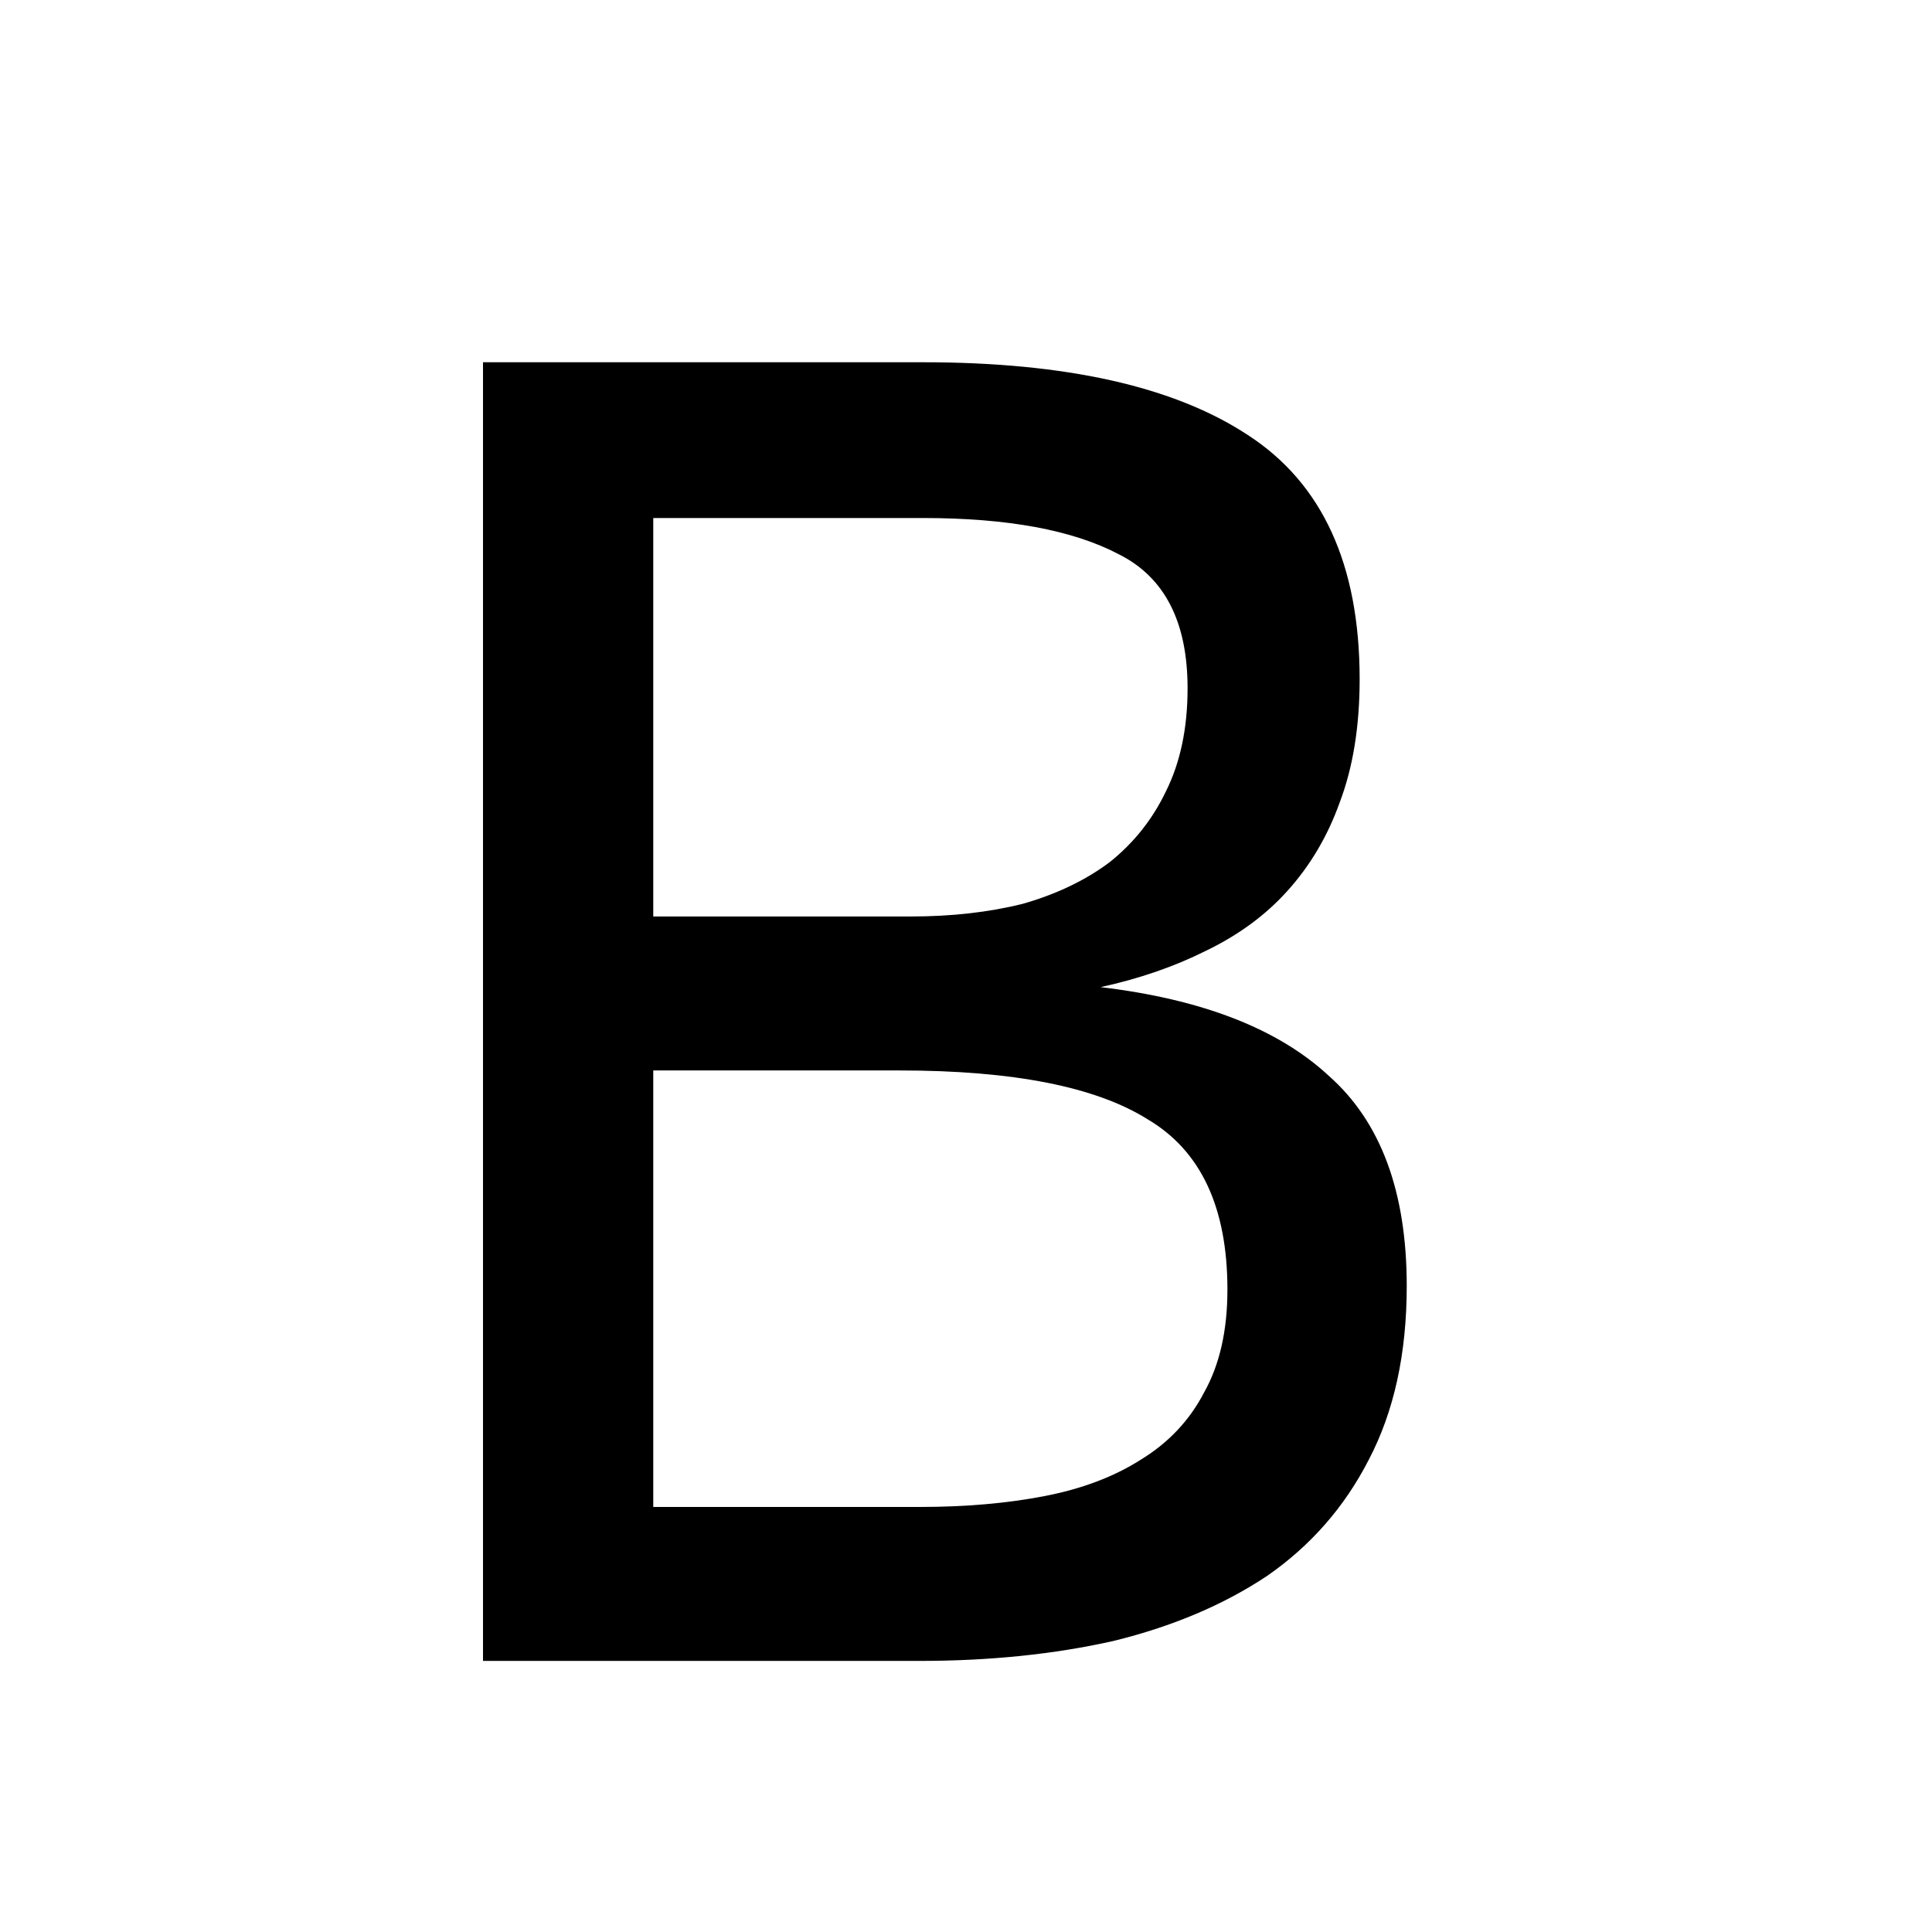 <svg xmlns="http://www.w3.org/2000/svg" xmlns:xlink="http://www.w3.org/1999/xlink" width="16" height="16" class="yc-icon" fill="currentColor" stroke="none" aria-hidden="true"><svg viewBox="0 0 16 16" fill="none" xmlns="http://www.w3.org/2000/svg"><path d="M4 3h3.645c1.18 0 2.075.2 2.685.6.62.4.93 1.075.93 2.025 0 .39-.055.73-.165 1.02-.1.28-.245.525-.435.735-.18.2-.405.365-.675.495-.26.13-.55.23-.87.3.84.1 1.47.345 1.89.735.43.38.645.96.645 1.74 0 .56-.105 1.04-.315 1.44-.2.39-.48.71-.84.96-.36.24-.785.42-1.275.54-.49.11-1.025.165-1.605.165H4V3zm1.41 1.29v3.3h2.13c.34 0 .65-.035.93-.105.28-.08.52-.195.72-.345.2-.16.355-.355.465-.585.12-.24.18-.525.18-.855 0-.55-.19-.92-.57-1.11-.38-.2-.92-.3-1.62-.3H5.41zm0 4.575v3.615h2.205c.38 0 .725-.03 1.035-.09.31-.06.575-.16.795-.3.23-.14.405-.325.525-.555.13-.23.195-.515.195-.855 0-.68-.22-1.15-.66-1.41-.43-.27-1.115-.405-2.055-.405H5.41z" fill="currentColor"></path></svg></svg>
